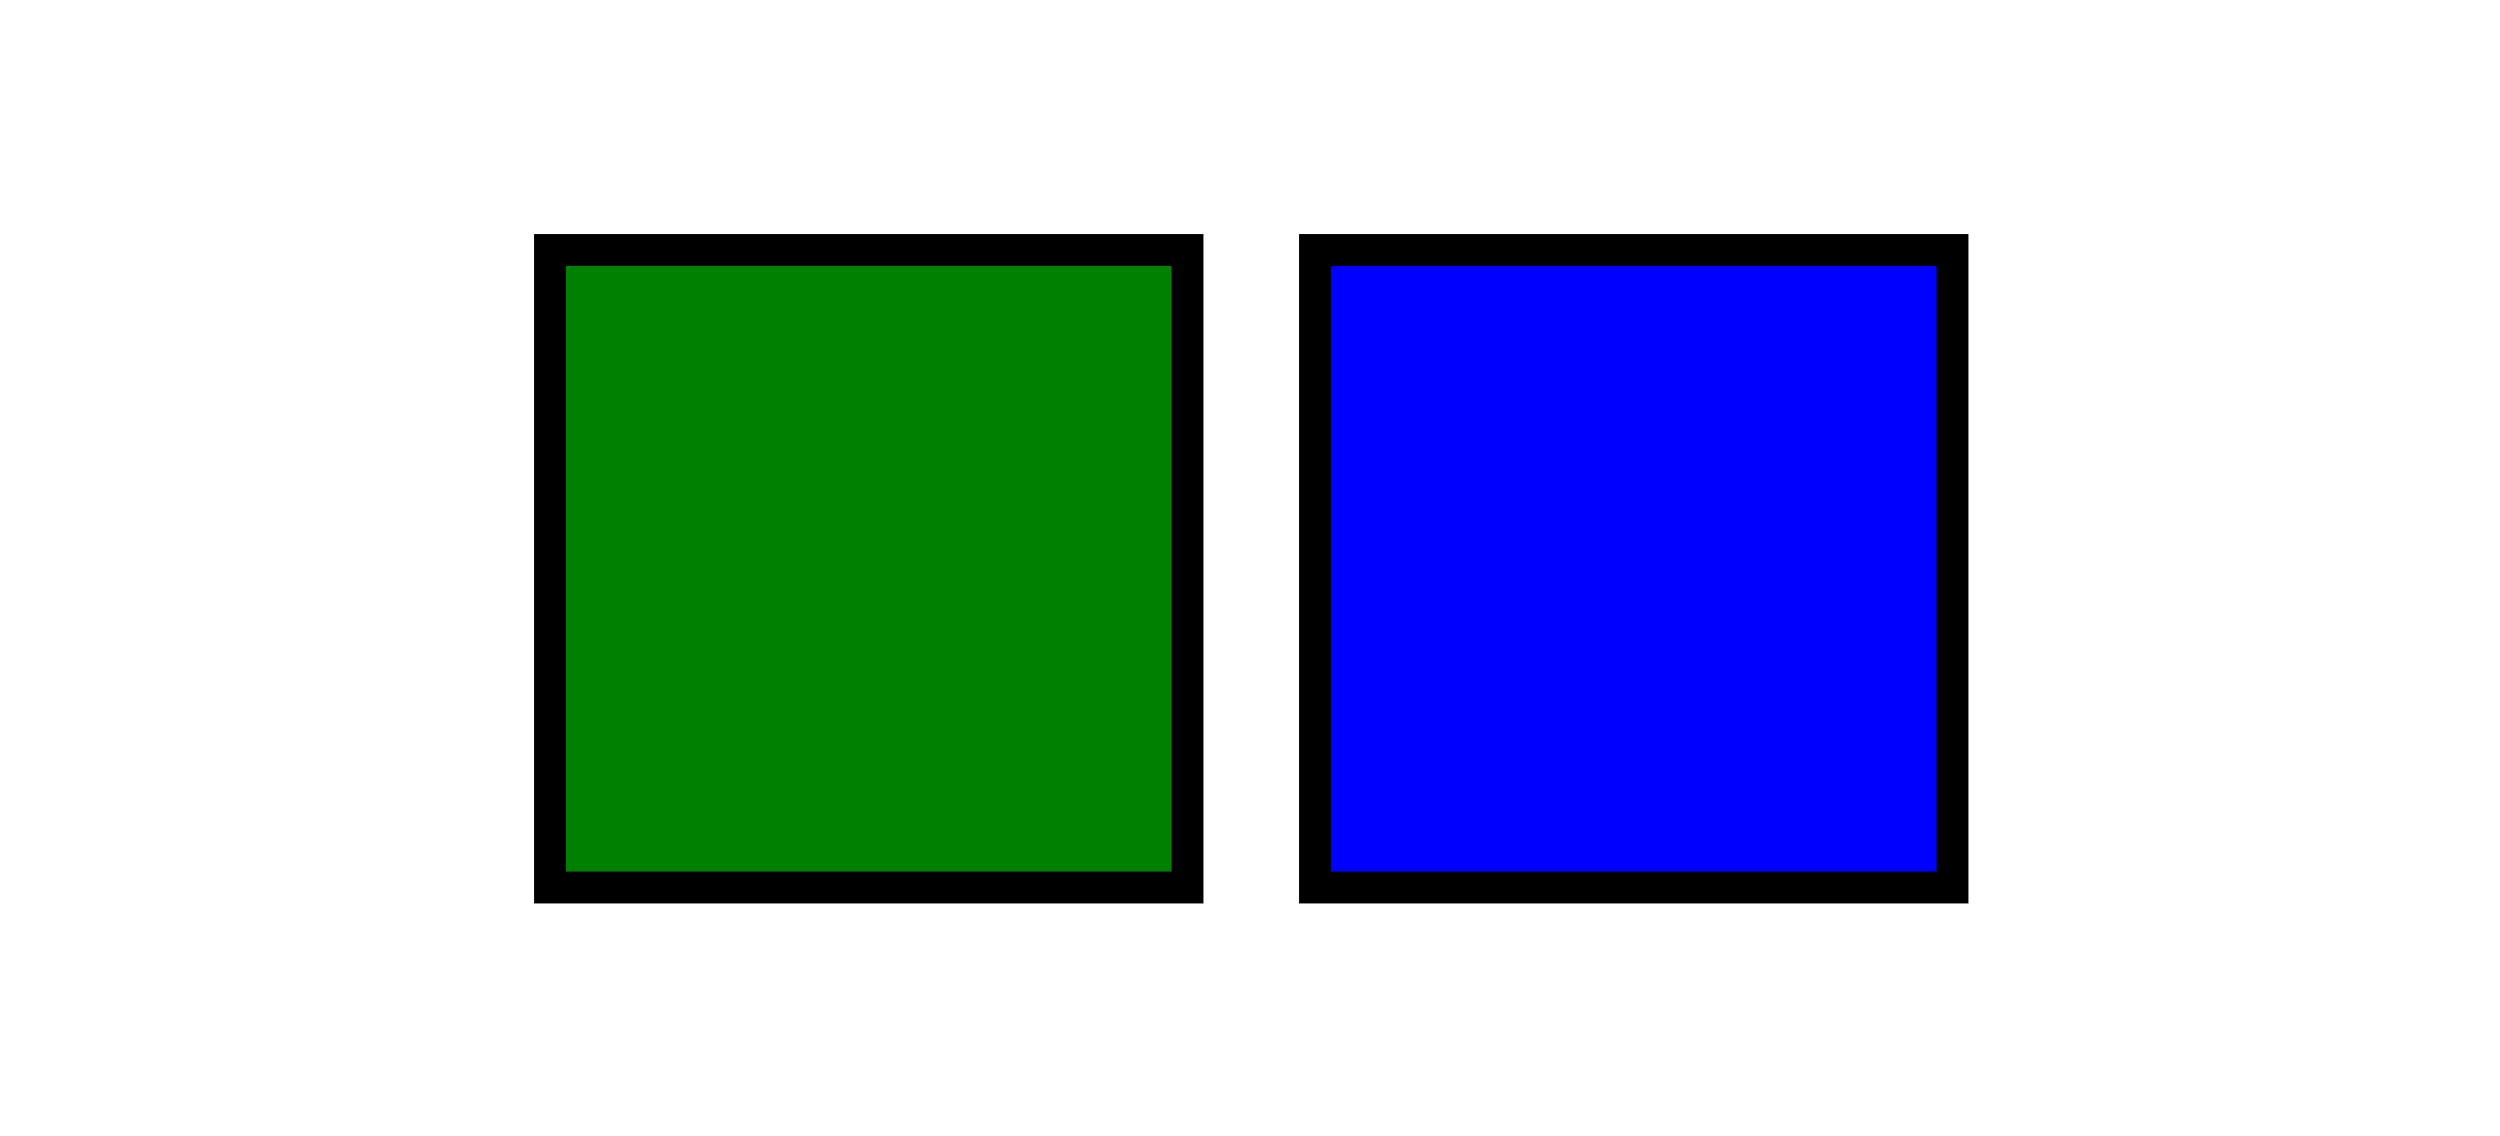 <svg id="svg" baseProfile="full" xmlns="http://www.w3.org/2000/svg" version="1.1" viewBox="0 0 100 45.455">
<g id="outerG" transform = "translate(22 10)scale(0.255)">
<rect id="r1" x="0" y="0" width="100" height="100" visibility="inherit" stroke="black" fill="green" stroke-width="5"></rect><rect id="r2" x="120" y="0" width="100" height="100" visibility="inherit" stroke="black" fill="blue" stroke-width="5"></rect><g>

</g>

</g>
</svg>